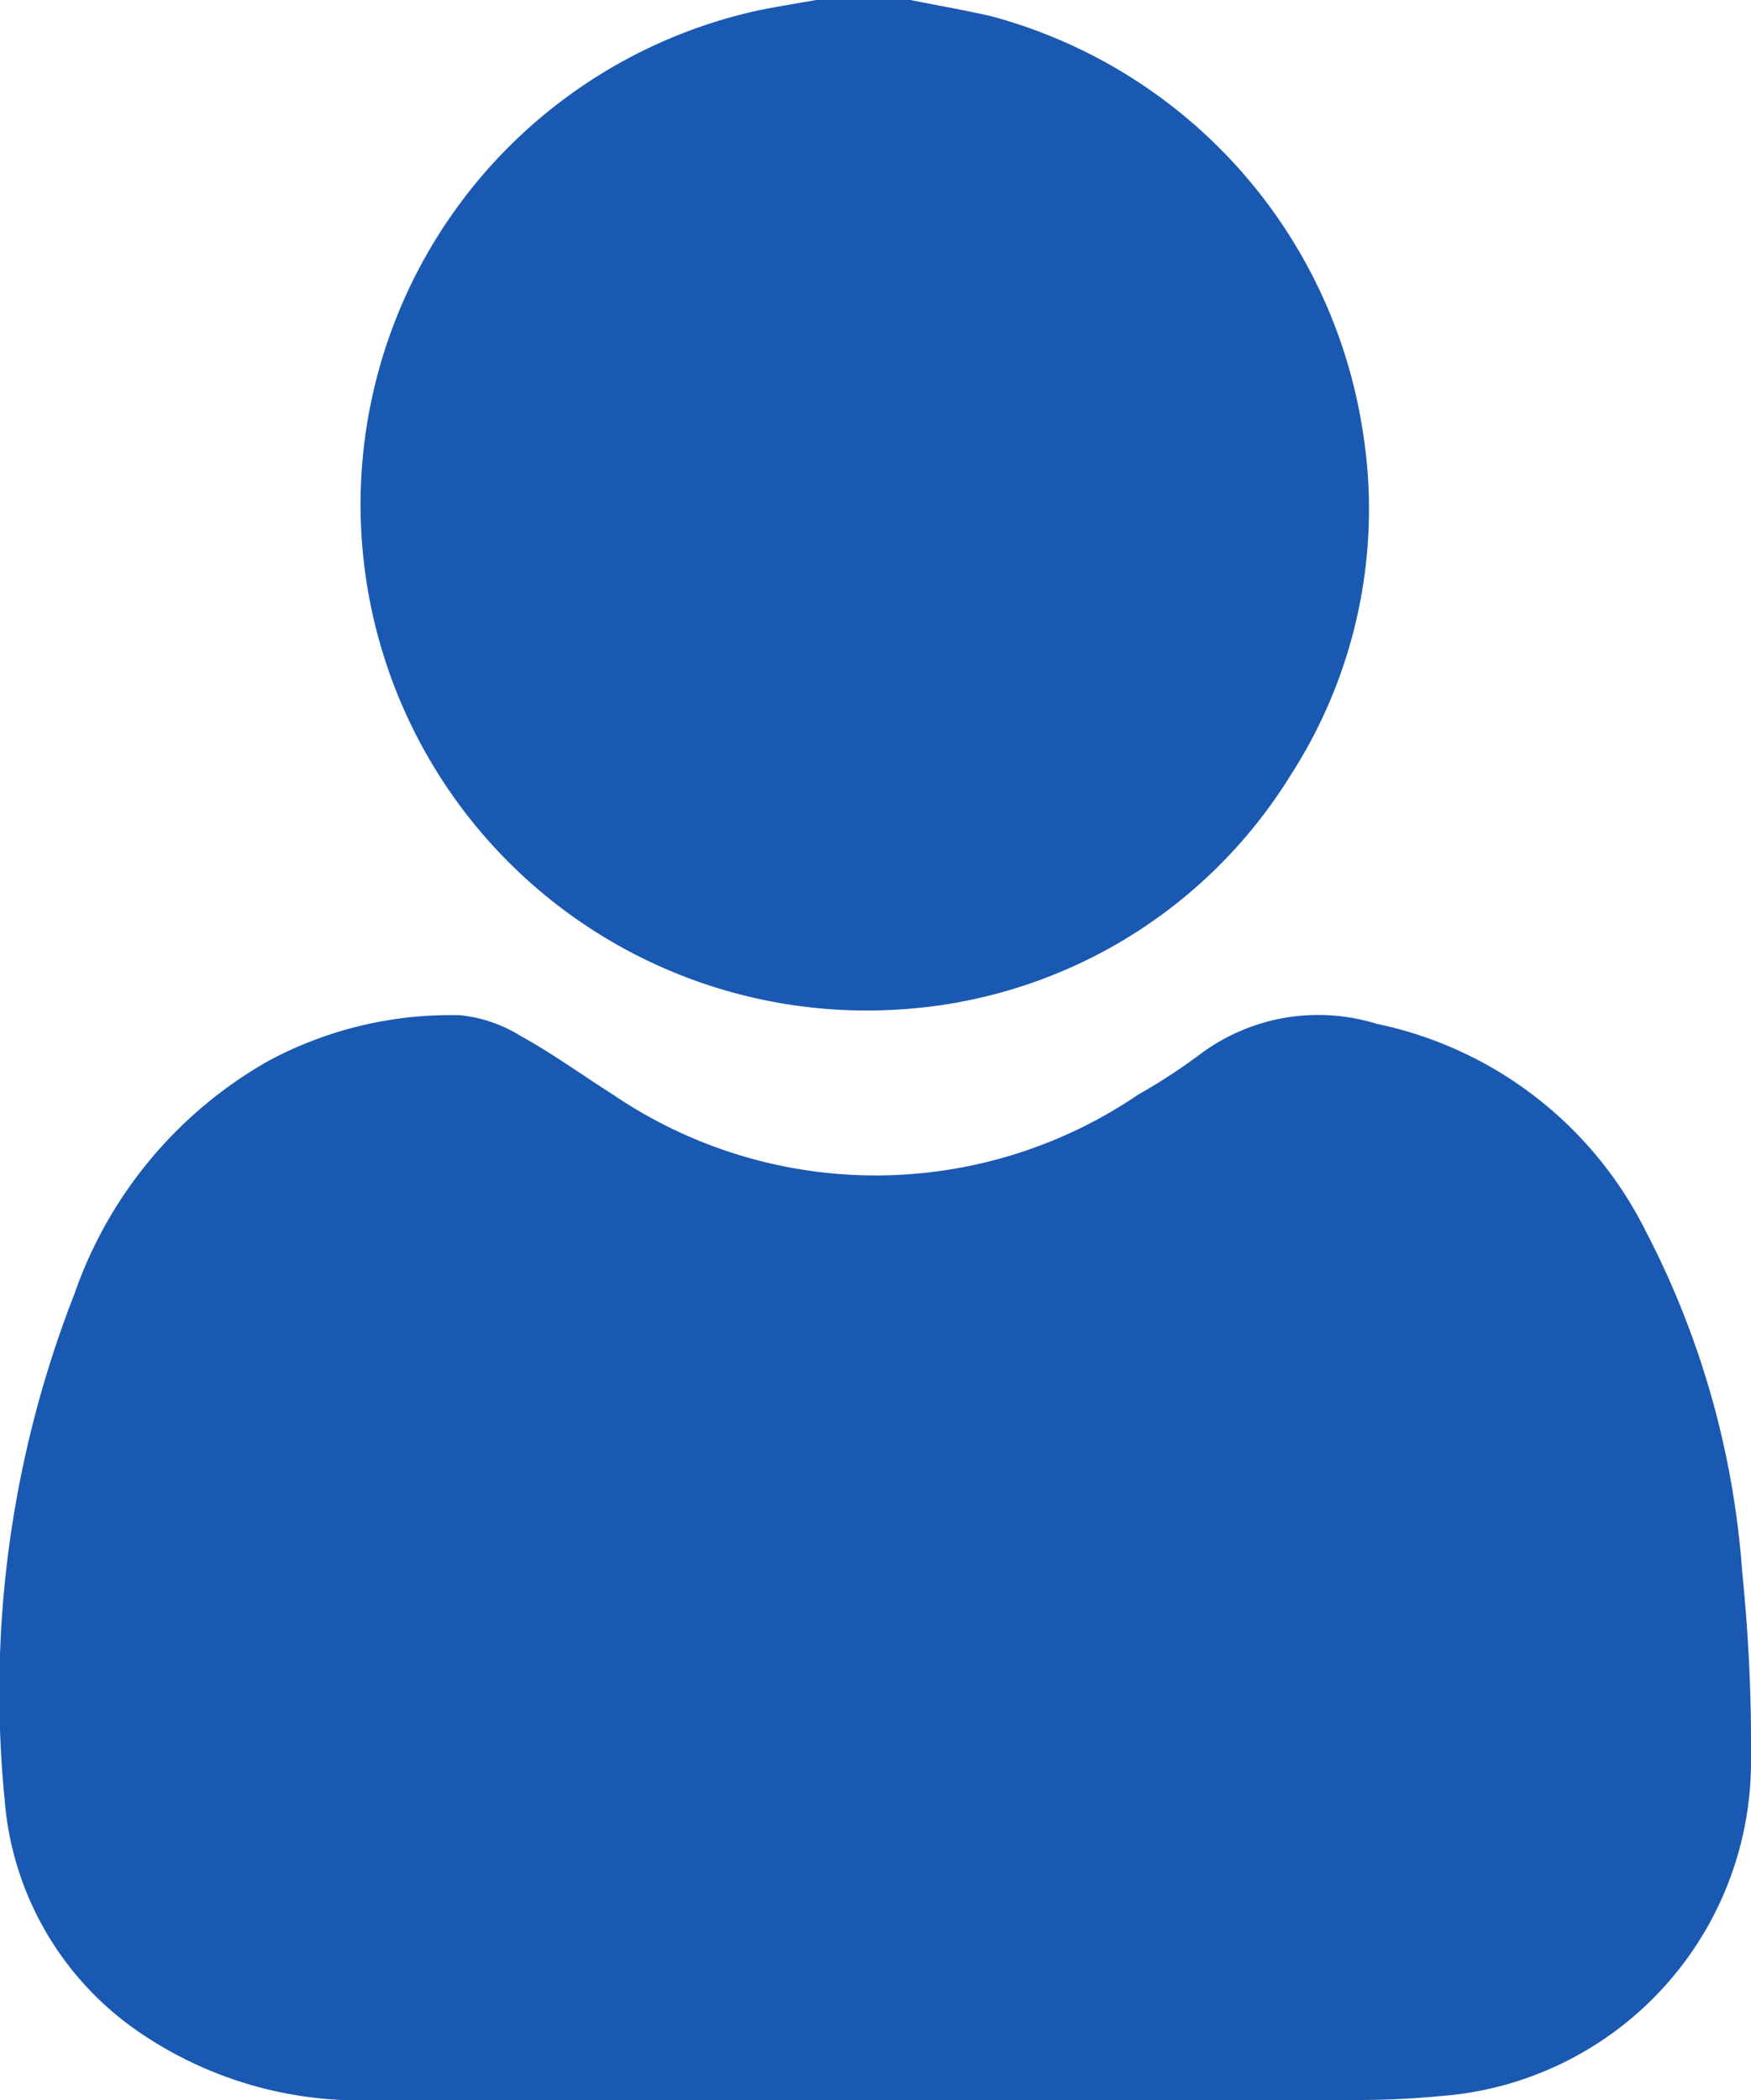 <svg xmlns="http://www.w3.org/2000/svg" xmlns:xlink="http://www.w3.org/1999/xlink" width="15" height="17.996" viewBox="0 0 15 17.996">
  <defs>
    <style>
      .cls-1 {
        fill: #1a59b2;
      }

      .cls-2 {
        isolation: isolate;
      }

      .cls-3 {
        clip-path: url(#clip-path);
      }
    </style>
    <clipPath id="clip-path">
      <rect id="Rectangle_714" data-name="Rectangle 714" class="cls-1" width="15" height="17.996"/>
    </clipPath>
  </defs>
  <g id="Group_1417" data-name="Group 1417" class="cls-2">
    <g id="Group_1416" data-name="Group 1416" class="cls-3">
      <path id="Path_2744" data-name="Path 2744" class="cls-1" d="M74.177,0c.234.047.469.087.7.141a4.365,4.365,0,0,1,3.17,3.522,4.208,4.208,0,0,1-.619,2.989,4.242,4.242,0,0,1-3.386,2A4.335,4.335,0,0,1,72.87.09c.165-.034.332-.06.5-.09Z" transform="translate(-66.378)"/>
      <path id="Path_2745" data-name="Path 2745" class="cls-1" d="M7.5,206.924H3.214a3.346,3.346,0,0,1-2.008-.573,2.662,2.662,0,0,1-1.166-2,9.37,9.37,0,0,1,.6-4.341,3.675,3.675,0,0,1,1.664-1.993,3.3,3.3,0,0,1,1.638-.389,1.214,1.214,0,0,1,.522.18c.271.149.523.333.787.5a4,4,0,0,0,4.5,0,4.979,4.979,0,0,0,.529-.345,1.689,1.689,0,0,1,1.514-.261,3.33,3.33,0,0,1,2.3,1.768,7.478,7.478,0,0,1,.831,2.933A14.624,14.624,0,0,1,15,204.009a2.874,2.874,0,0,1-2.668,2.881c-.221.021-.444.032-.666.033q-2.082,0-4.164,0" transform="translate(0 -188.929)"/>
    </g>
  </g>
</svg>
